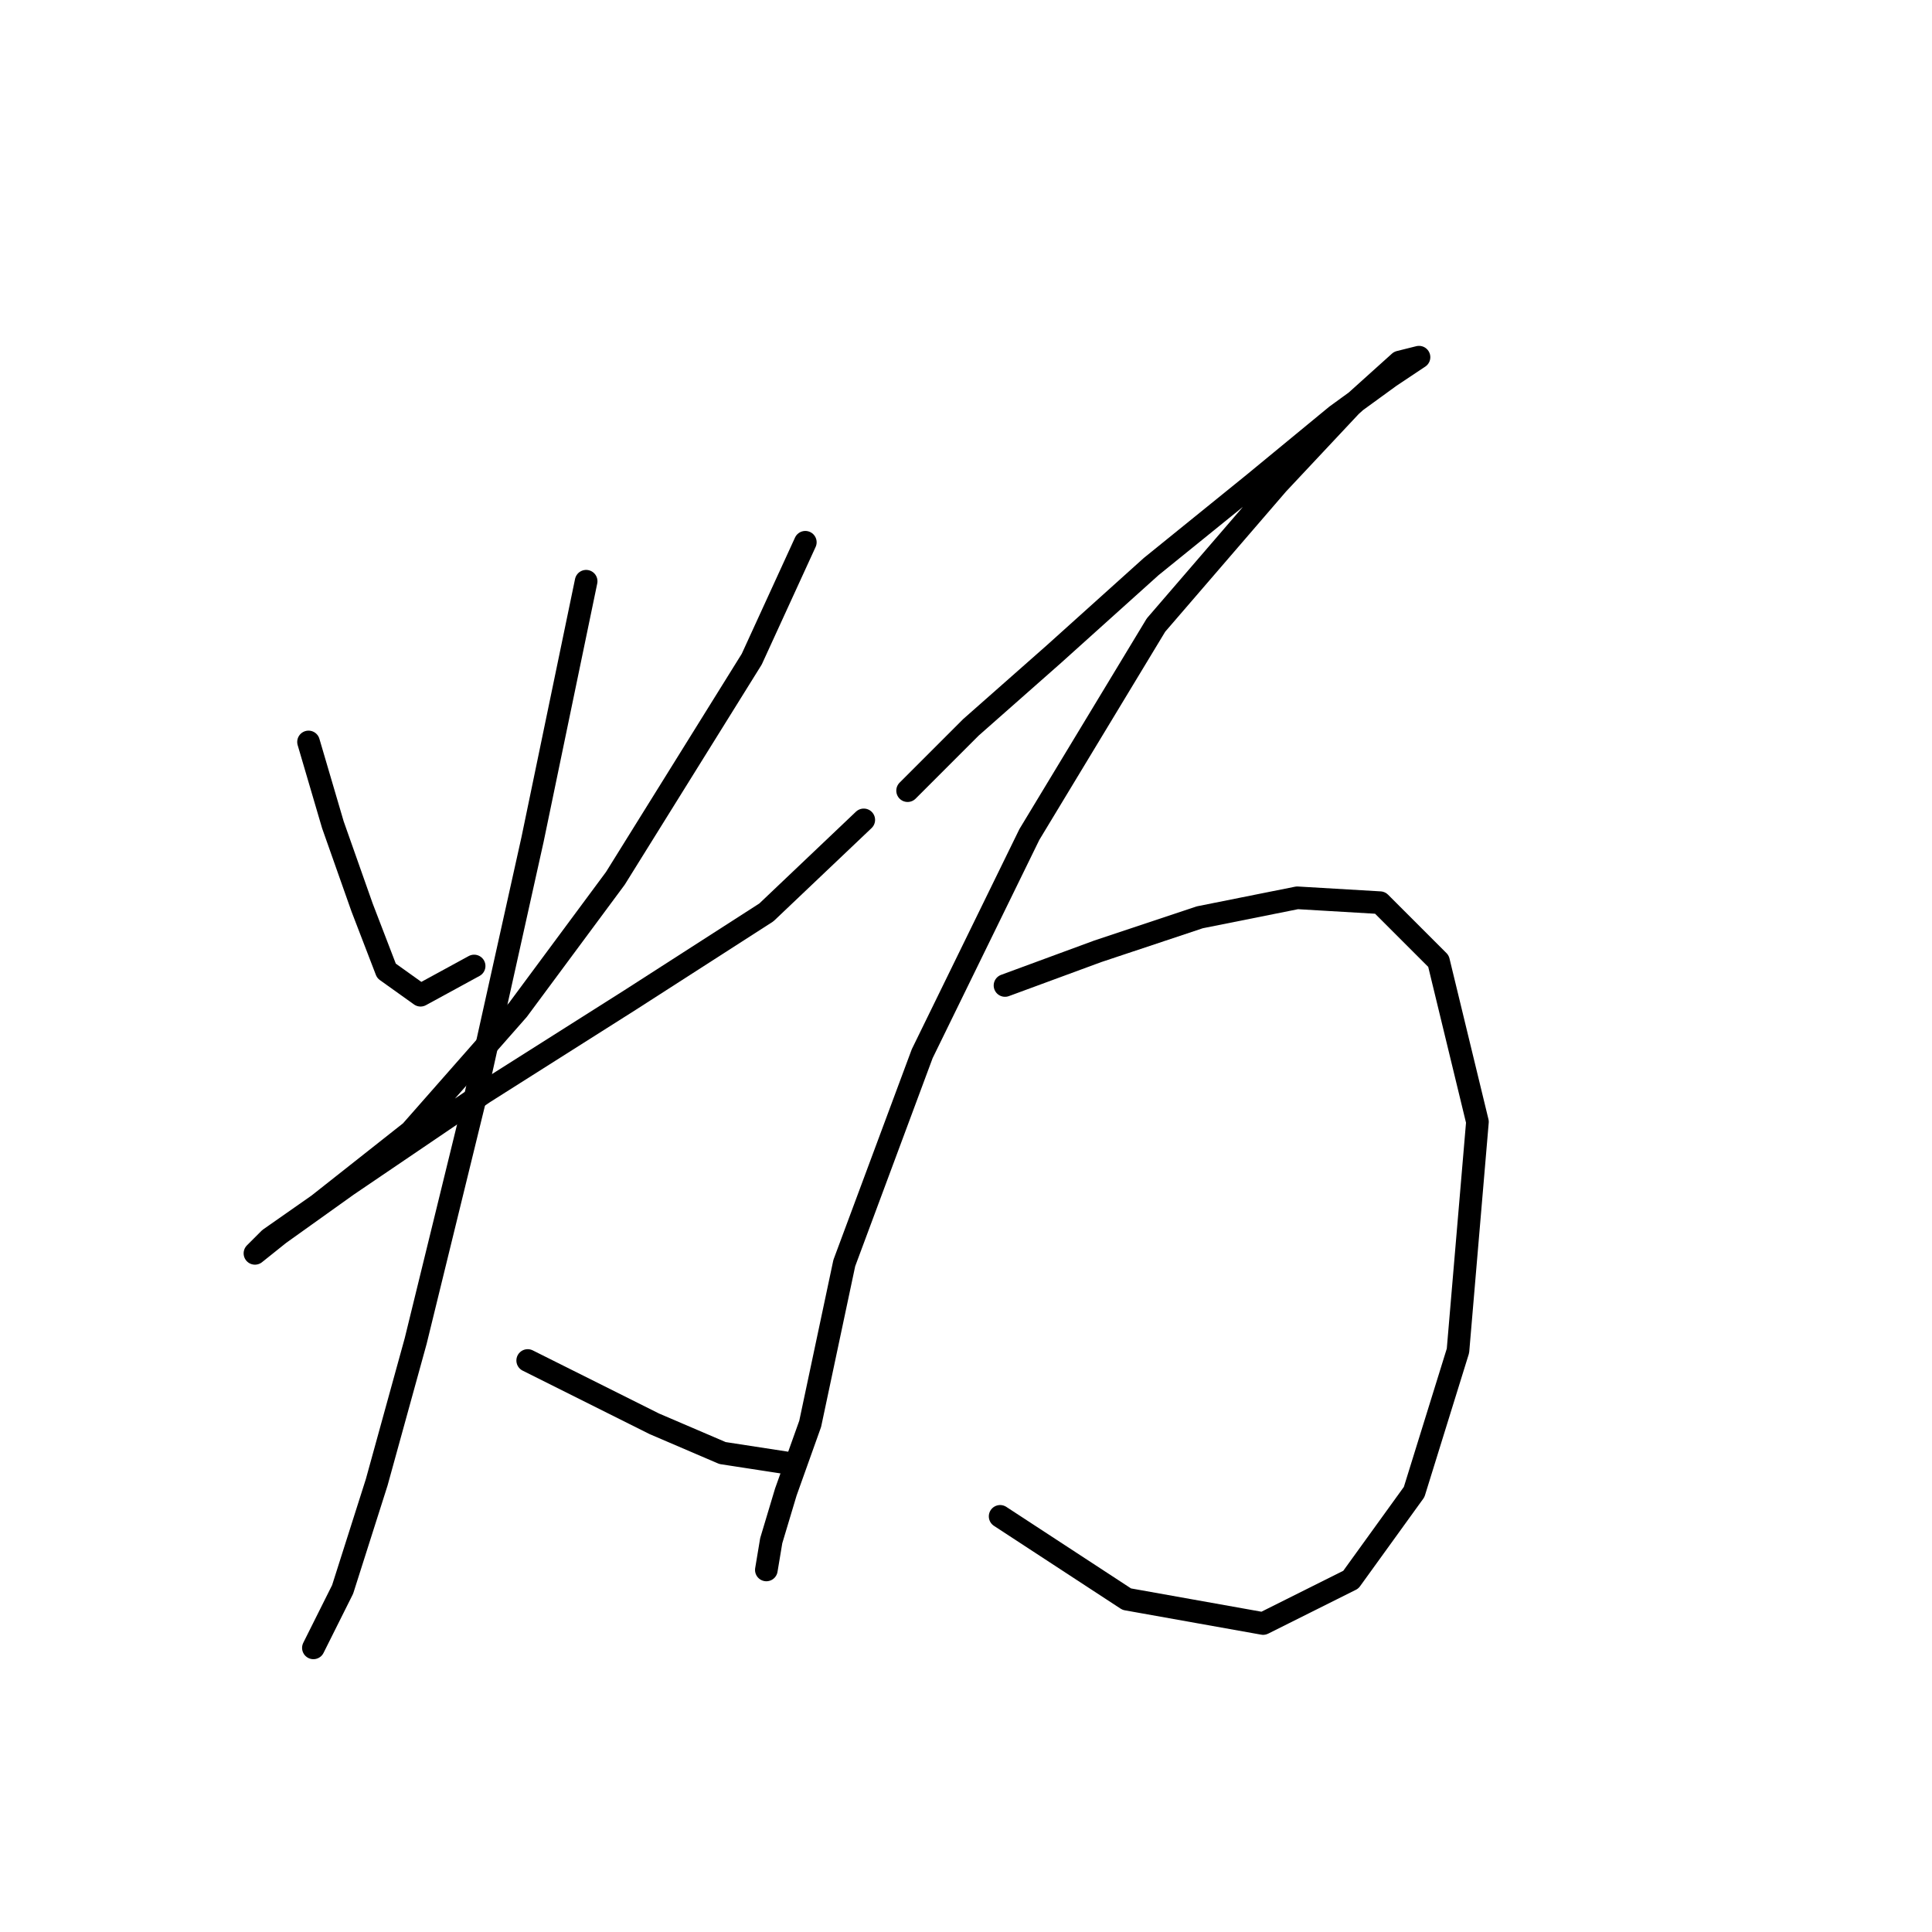 <?xml version="1.0" standalone="no"?>
    <svg width="256" height="256" xmlns="http://www.w3.org/2000/svg" version="1.1">
    <polyline stroke="black" stroke-width="3" stroke-linecap="round" fill="transparent" stroke-linejoin="round" points="40.882 98.313 44.108 109.284 47.981 120.255 51.207 128.645 55.725 131.872 62.824 128 62.824 128 " />
        <polyline stroke="black" stroke-width="3" stroke-linecap="round" fill="transparent" stroke-linejoin="round" points="106.709 71.853 99.61 87.342 81.54 116.383 68.632 133.808 54.434 149.942 42.172 159.623 35.719 164.14 33.782 166.076 37.009 163.495 46.044 157.041 64.115 144.779 83.476 132.517 101.546 120.901 114.453 108.639 114.453 108.639 " />
        <polyline stroke="black" stroke-width="3" stroke-linecap="round" fill="transparent" stroke-linejoin="round" points="77.667 77.016 70.568 111.22 62.824 146.07 55.08 177.693 49.917 196.408 45.399 210.606 41.527 218.351 41.527 218.351 " />
        <polyline stroke="black" stroke-width="3" stroke-linecap="round" fill="transparent" stroke-linejoin="round" points="69.923 180.274 86.703 188.664 95.738 192.536 104.127 193.827 104.127 193.827 " />
        <polyline stroke="black" stroke-width="3" stroke-linecap="round" fill="transparent" stroke-linejoin="round" points="120.262 104.766 128.651 96.377 139.622 86.696 152.53 75.08 166.083 64.108 177.054 55.073 184.153 49.91 188.025 47.329 185.443 47.974 178.99 53.782 169.309 64.108 153.175 82.824 136.396 110.575 122.198 139.616 111.872 167.367 107.354 188.664 104.127 197.699 102.191 204.153 101.546 208.025 101.546 208.025 " />
        <polyline stroke="black" stroke-width="3" stroke-linecap="round" fill="transparent" stroke-linejoin="round" points="133.169 130.581 145.431 126.063 158.984 121.546 171.891 118.964 182.862 119.61 190.606 127.354 195.769 148.651 193.188 178.984 187.38 197.699 178.99 209.316 167.373 215.124 149.303 211.897 132.523 200.926 132.523 200.926 " />
        </svg>